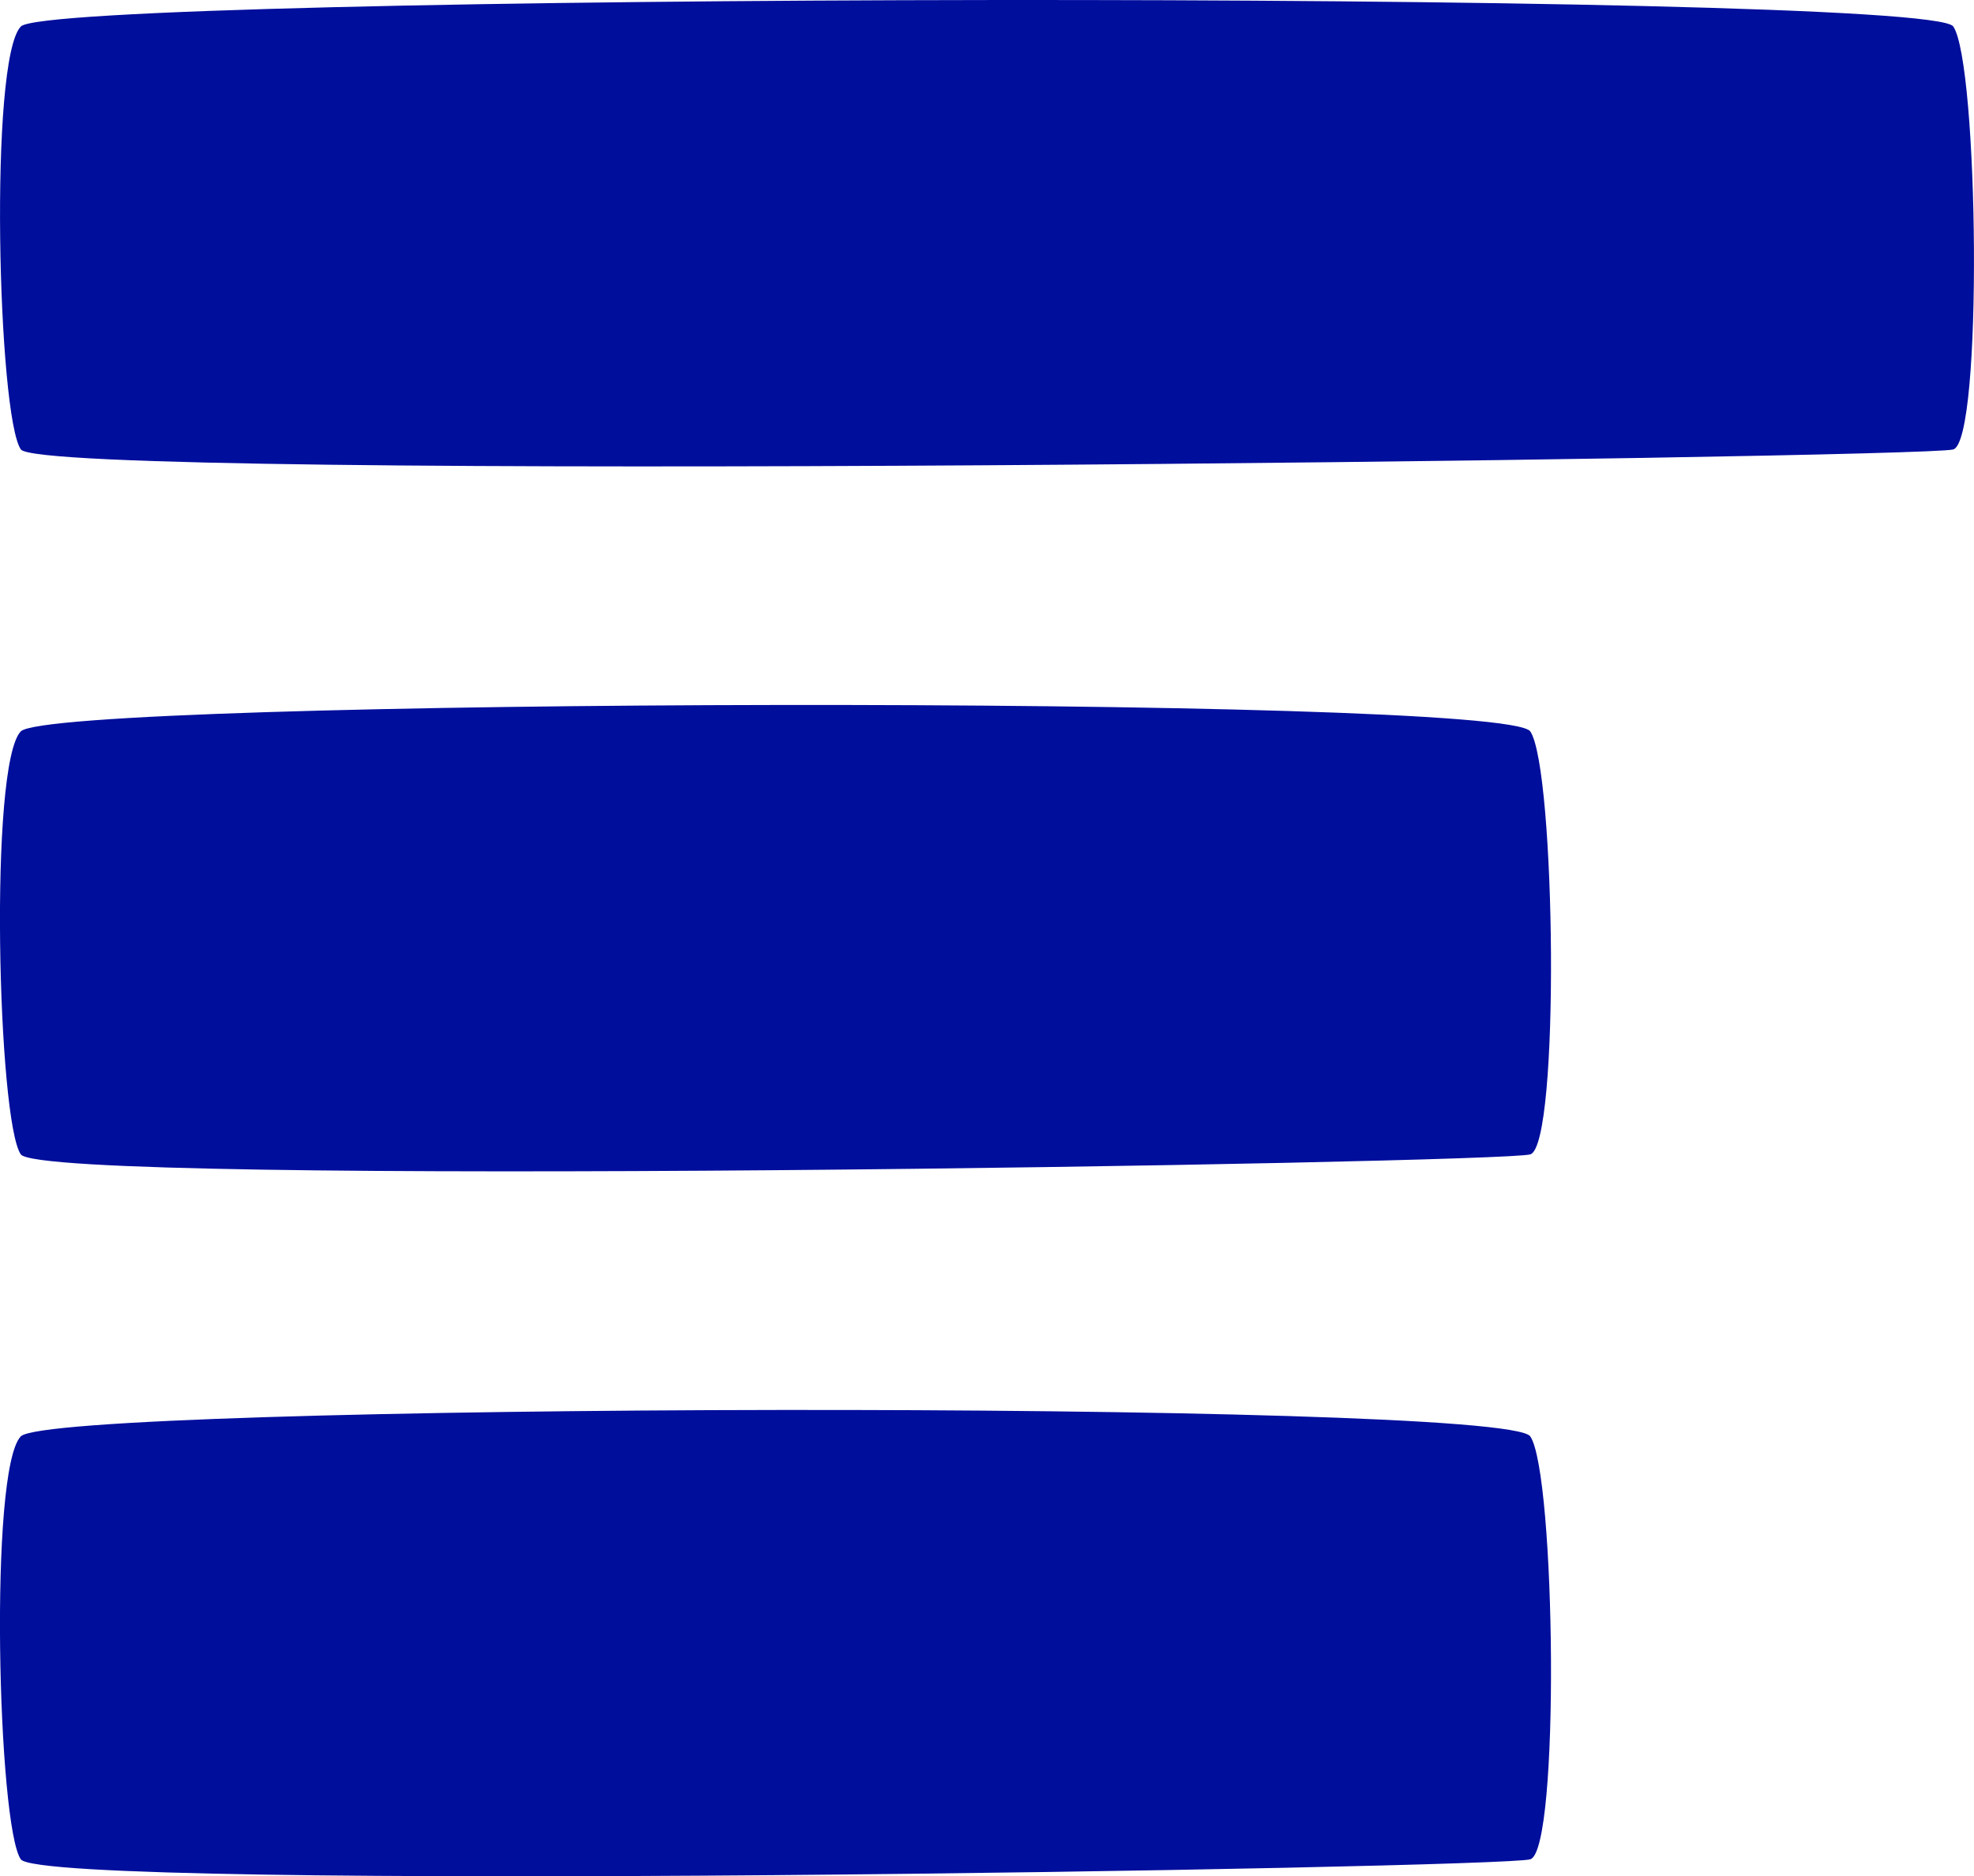 <?xml version="1.0" encoding="utf-8"?>
<!-- Generator: Adobe Illustrator 16.0.4, SVG Export Plug-In . SVG Version: 6.00 Build 0)  -->
<!DOCTYPE svg PUBLIC "-//W3C//DTD SVG 1.1//EN" "http://www.w3.org/Graphics/SVG/1.1/DTD/svg11.dtd">
<svg version="1.1" fill="rgb(0, 14, 156)" xmlns="http://www.w3.org/2000/svg" xmlns:xlink="http://www.w3.org/1999/xlink" x="0px" y="0px"
	 width="32px" height="30.418px" viewBox="0 0 32 30.418" enable-background="new 0 0 32 30.418" xml:space="preserve">
<g id="Fondo_1_" display="none">
	<rect id="Fondo" x="-161.966" y="-2108.312" display="inline" fill="#FB6E92" width="1000" height="2438.351"/>
</g>
<g id="Guias" display="none">
</g>
<g id="Icons">
	<g display="none" opacity="0.2">
		<path display="inline" fill="#FFFFFF" d="M248.043-631.792c-11.281,3.636-35.885,28.281-38.51,36.153
			c-2.621,7.851,12.064,36.154,18.865,37.705c6.793,1.59,56.584-20.436,58.153-28.284
			C288.123-594.089,259.325-635.471,248.043-631.792z"/>
		<path display="inline" fill="#FFFFFF" d="M351.012-711.95c-10.498,0.494-88.546,59.726-88.033,69.146
			c0.519,9.423,29.359,46.629,37.729,47.951c8.363,1.301,70.221-78.341,72.307-88.814C375.1-694.163,361.483-712.489,351.012-711.95
			z"/>
		<path display="inline" fill="#FFFFFF" d="M665.946-998.395c-10.933-15.145-35.498-16.26-56.115-3.016
			c-7.87-4.009-17.023-7.233-27.767-9.215c0,0-391.394,317.515-477.854,378.833c0,0-3.302,7.003-8.776,18.407
			c98.109,68.715,86.957,120.568,86.957,120.568c-27.148-66.916-95.885-102.037-95.904-102.037
			C61.859-544.154,17.65-455.547-5.821-422.739c0,0-0.04,18.015,22.025,29.48c0,0,150.071-101.024,193.329-109.639
			c0,0,23.883-23.283,60.697-58.922c-20.121,10.308-43.197,20.062-52.828,20.659c-16.771,1.053-36.152-39.437-34.582-53.776
			c1.57-14.338,153.521-139.574,176.038-137.984c22.54,1.57,29.875,22.518,30.413,37.725c0.205,6.548-13.654,26.546-30.413,48.012
			C472.116-755.853,615.04-891.027,655.942-921.025c0,0,0.414-10.661-3.141-24.688C670.488-961.062,676.501-983.727,665.946-998.395
			z M50.542-415.798c0,0-2.542-32.478-33.638-43.818C16.904-459.616,69.133-483.251,50.542-415.798z"/>
	</g>
	<path display="none" opacity="0.5" fill="#71C8EA" enable-background="new    " d="M1619.089-682.135l3.333,3.333
		c0,0,17-13.666,32.5-11.833c0,0,21-27.999,50-37.833c0,0,17.667-9.834,7.167-30.667s-24.327-12.938-31.167-8
		c-9.583,6.916-39.771,40.322-51.5,56.333C1629.422-710.802,1632.922-694.468,1619.089-682.135z"/>
	<g>
		<path d="M31.664,0.429c-0.41-0.604-30.804-0.539-31.326,0c-0.521,0.54-0.373,6.317,0,6.857c0.374,0.539,30.842,0.146,31.326,0
			S32.073,1.032,31.664,0.429z"/>
		<path d="M0.337,11.857c-0.521,0.539-0.373,6.318,0,6.857c0.374,0.539,23.983,0.146,24.47,0c0.485-0.146,0.409-6.254,0-6.857
			C24.396,11.254,0.859,11.318,0.337,11.857z"/>
		<path d="M0.337,23.286c-0.521,0.539-0.373,6.317,0,6.856c0.374,0.539,23.983,0.146,24.47,0c0.485-0.146,0.409-6.254,0-6.856
			C24.396,22.684,0.859,22.746,0.337,23.286z"/>
	</g>
</g>
</svg>
